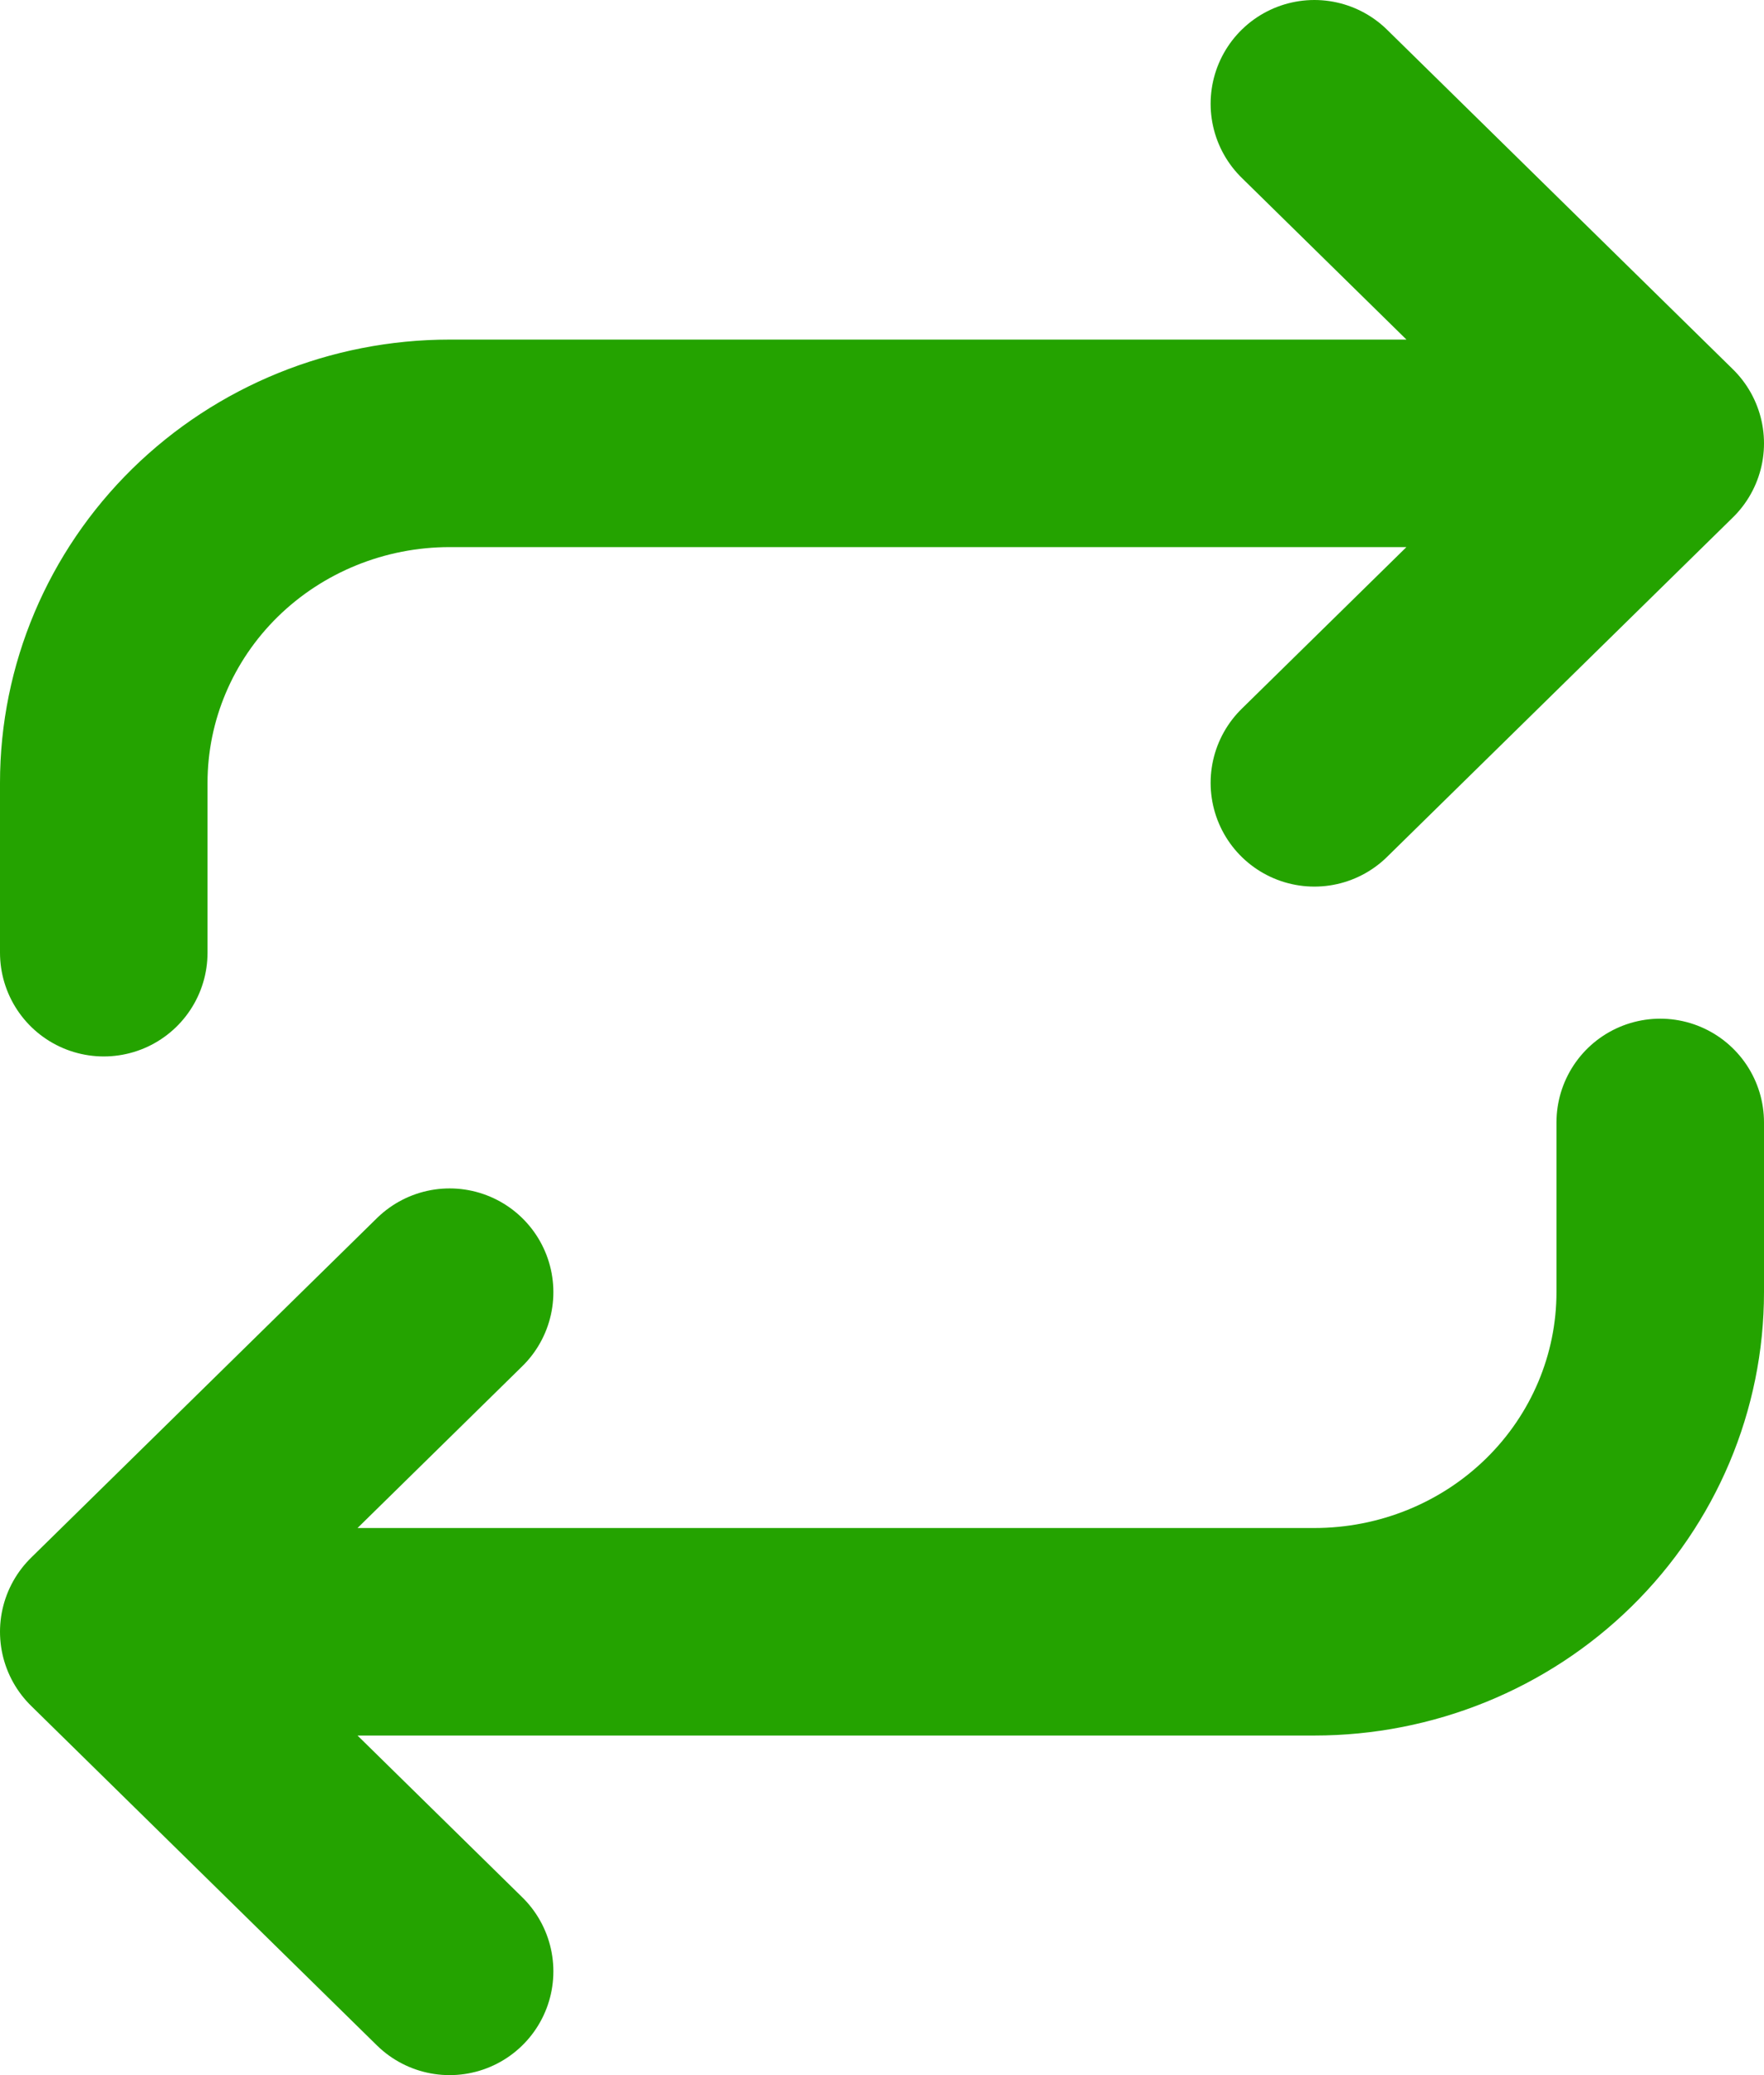 <svg width="17" height="20" viewBox="0 0 17 20" fill="none" xmlns="http://www.w3.org/2000/svg">
<path d="M12.667 1L16 4.273M16 4.273L12.667 7.545M16 4.273H4.333C3.449 4.273 2.601 4.618 1.976 5.231C1.351 5.845 1 6.677 1 7.545V9.182M4.333 19L1 15.727M1 15.727L4.333 12.454M1 15.727H12.667C13.551 15.727 14.399 15.383 15.024 14.769C15.649 14.155 16 13.322 16 12.454V10.818" stroke="#24A300" stroke-width="2" stroke-linecap="round" stroke-linejoin="round"/>
</svg>
